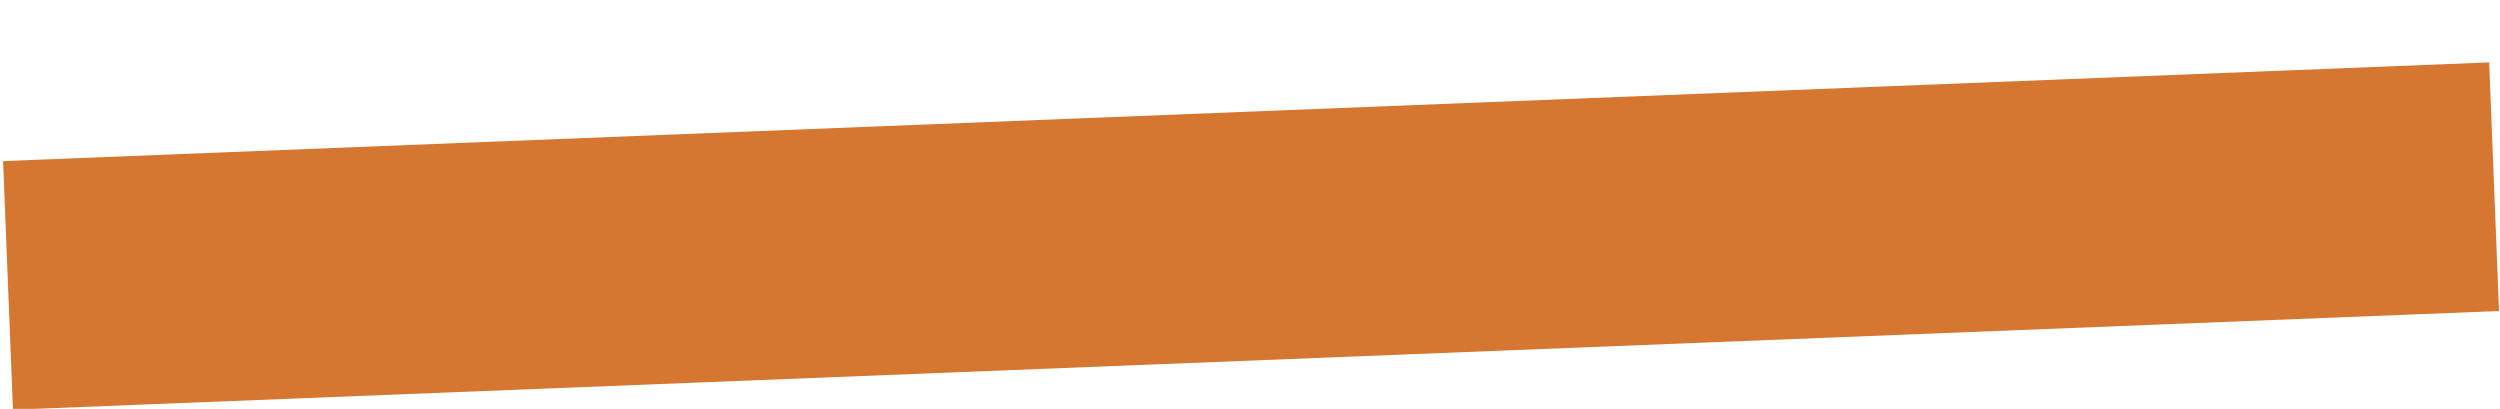 <?xml version="1.0" encoding="utf-8"?>
<!-- Generator: Adobe Illustrator 19.2.0, SVG Export Plug-In . SVG Version: 6.00 Build 0)  -->
<svg version="1.1" id="Layer_1" xmlns="http://www.w3.org/2000/svg" xmlns:xlink="http://www.w3.org/1999/xlink" x="0px" y="0px"
	 viewBox="0 0 284.3 46.5" style="enable-background:new 0 0 284.3 46.5;" xml:space="preserve">
<style type="text/css">
	.st0{fill:#D57631;}
	.st1{fill:none;}
</style>
<rect x="0.8" y="12.7" transform="matrix(0.999 -3.965901e-002 3.965901e-002 0.999 -0.953 5.665)" class="st0" width="283" height="28.3"/>
<rect x="-178.4" y="-2" class="st1" width="641.6" height="65.4"/>
</svg>
